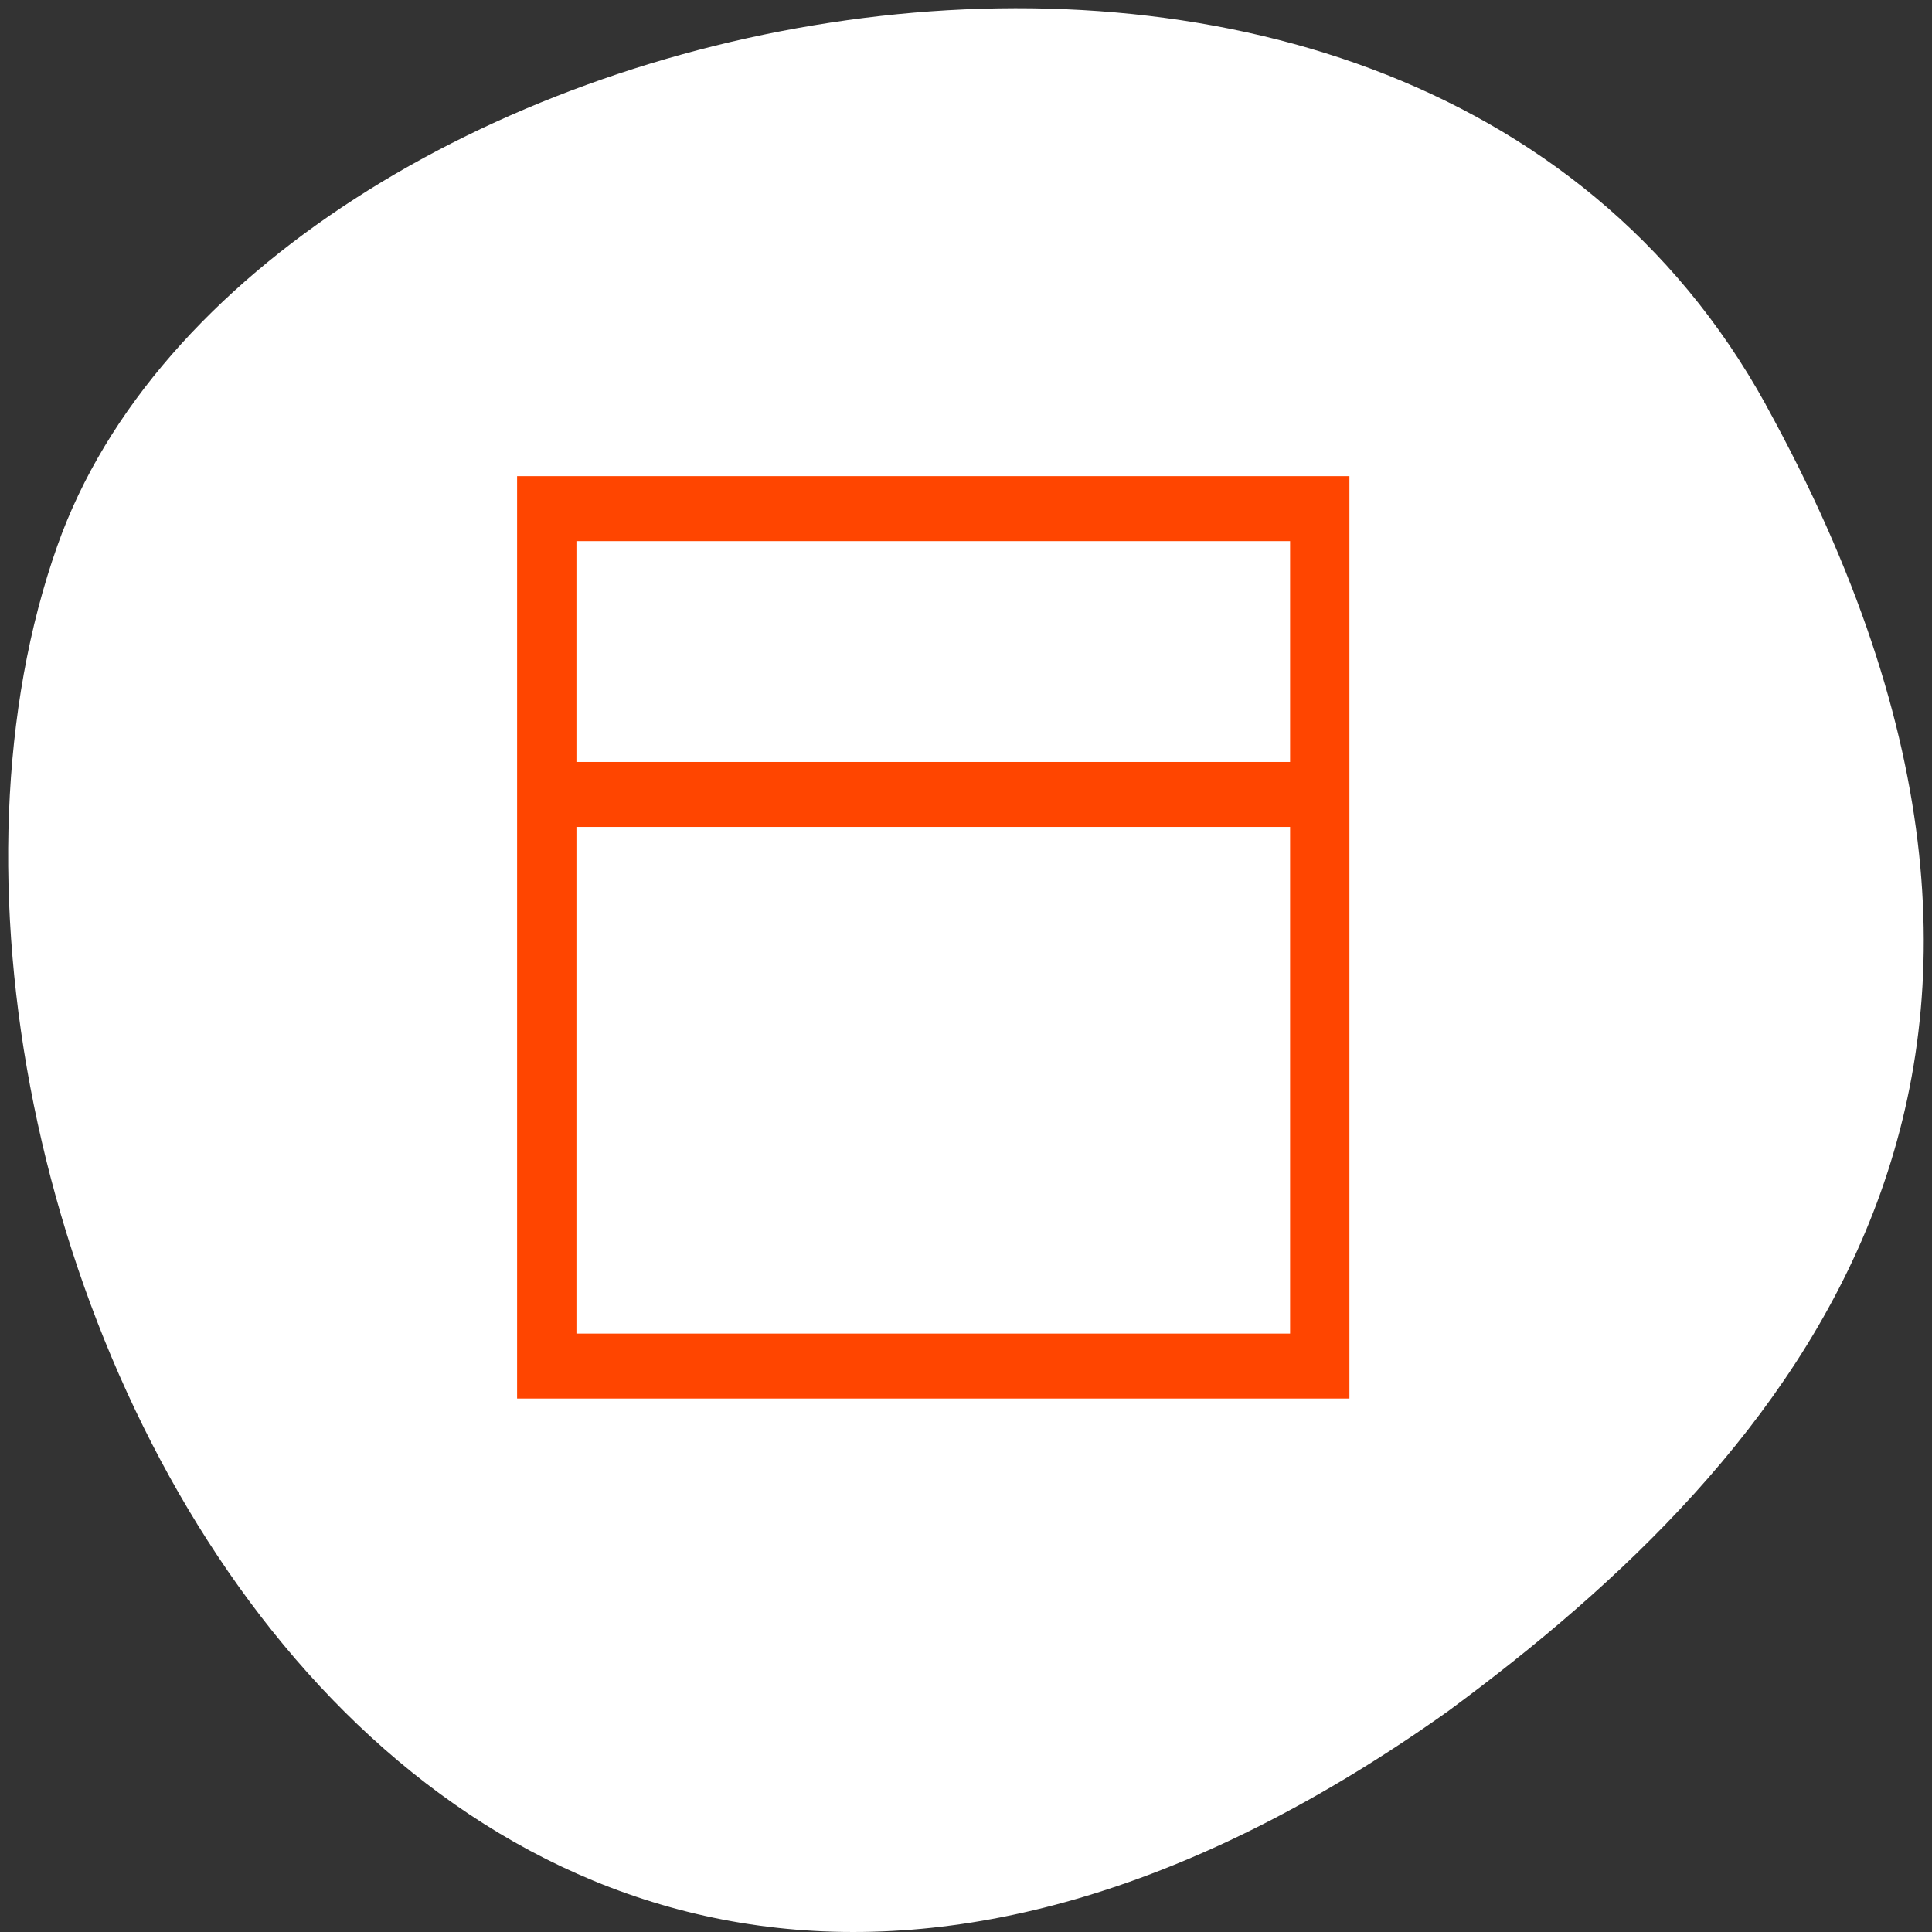 <svg xmlns="http://www.w3.org/2000/svg" viewBox="0 0 256 256"><rect x="0" y="0" width="256" height="256" fill="#333333" stroke="none"/><path d="m 260.02 66.64 c -48.541 -88.14 -200.63 -53.931 -226.36 18.64 -30.66 86.45 49.14 250.63 184.3 154.45 45.527 -33.585 90.6 -84.949 42.05 -173.09 z" transform="translate(-26.04 -13.02)" style="fill:#fff;color:#000"/><path d="m 69.034 63.61 v 121.187 h 109.255 v -121.187 h -109.255 z m 6.828 7.574 h 95.598 v 30.297 h -95.598 v -30.297 z m 0 37.871 h 95.598 v 68.168 h -95.598 v -68.168 z" style="fill:#ff4500;stroke:#ff4500;color:#f2f2f2;stroke-width:1.034"/></svg>
